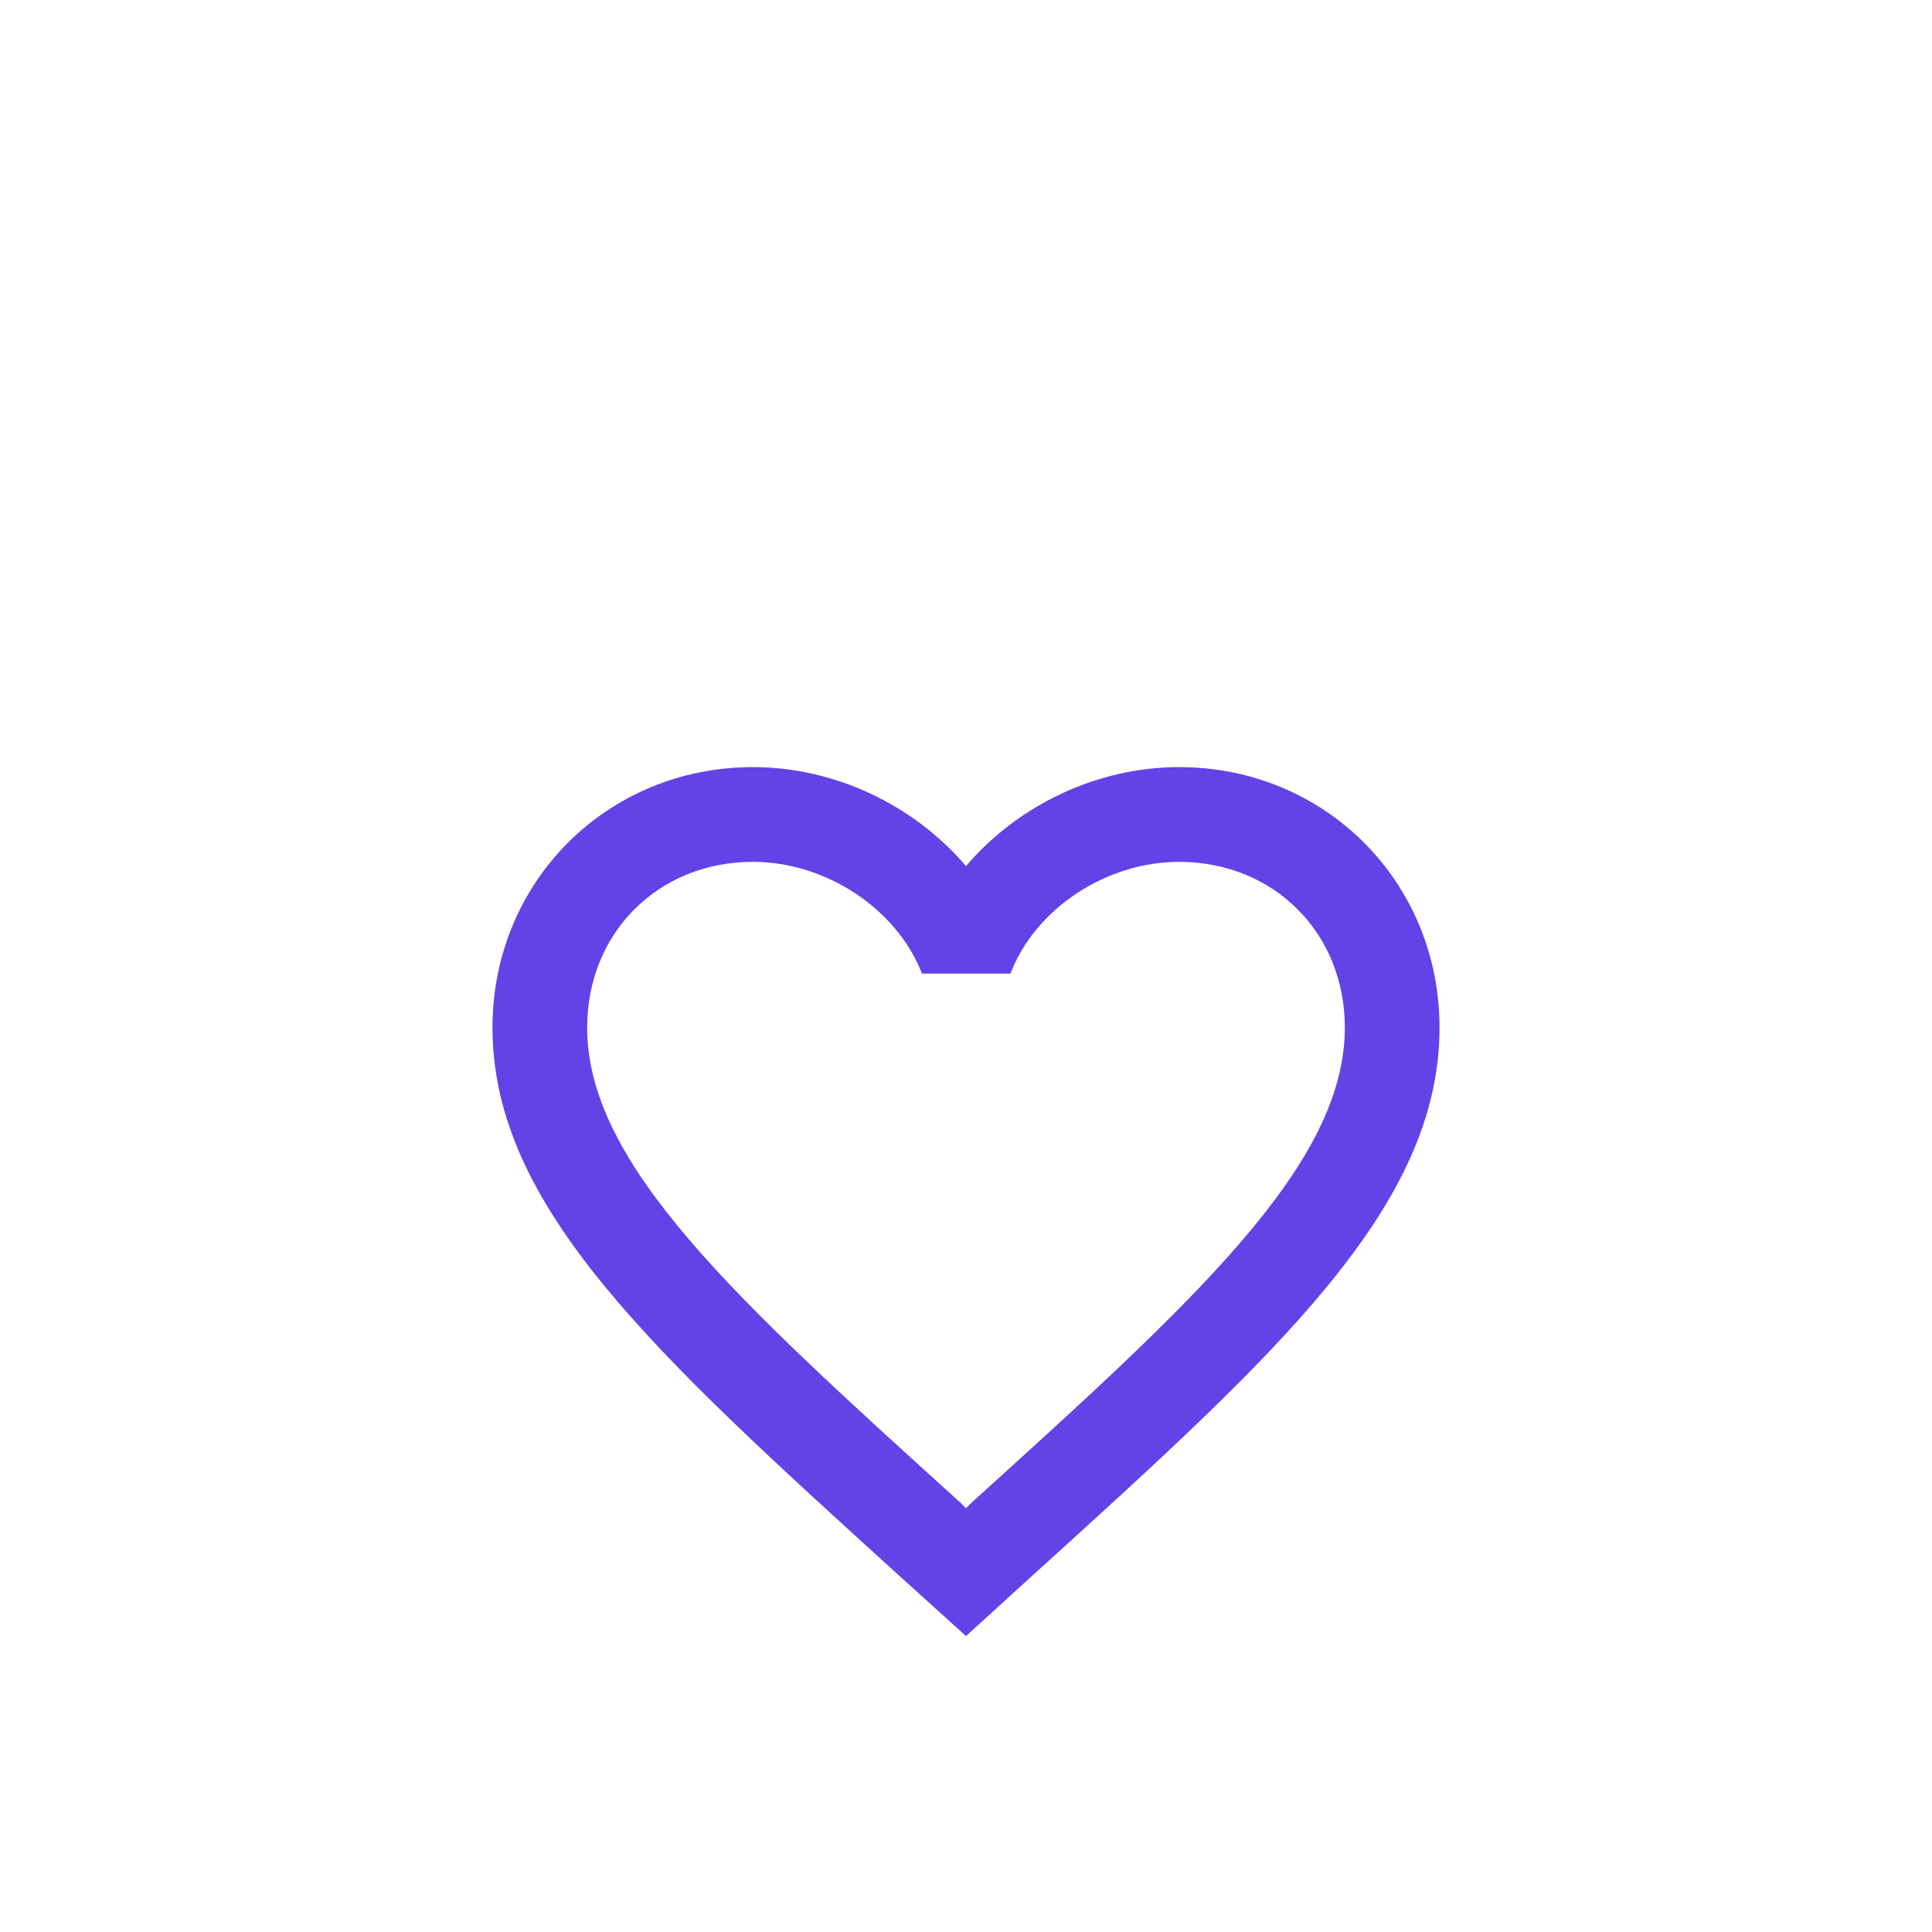 <svg width="34" height="34" viewBox="0 0 34 34" fill="none" xmlns="http://www.w3.org/2000/svg">
<circle cx="17" cy="17" r="17" fill="white"/>
<g clip-path="url(#clip0_17803_7)" filter="url(#filter0_d_17803_7)">
<path d="M20.75 9.5C19.3 9.5 17.908 10.175 17 11.242C16.092 10.175 14.7 9.5 13.25 9.5C10.683 9.5 8.667 11.517 8.667 14.083C8.667 17.233 11.5 19.8 15.792 23.7L17 24.792L18.208 23.692C22.5 19.8 25.333 17.233 25.333 14.083C25.333 11.517 23.317 9.5 20.75 9.5ZM17.083 22.458L17 22.542L16.917 22.458C12.95 18.867 10.333 16.492 10.333 14.083C10.333 12.417 11.583 11.167 13.25 11.167C14.533 11.167 15.783 11.992 16.225 13.133H17.783C18.217 11.992 19.467 11.167 20.75 11.167C22.417 11.167 23.667 12.417 23.667 14.083C23.667 16.492 21.05 18.867 17.083 22.458Z" fill="#6342E8"/>
</g>
<defs>
<filter id="filter0_d_17803_7" x="3" y="7" width="28" height="28" filterUnits="userSpaceOnUse" color-interpolation-filters="sRGB">
<feFlood flood-opacity="0" result="BackgroundImageFix"/>
<feColorMatrix in="SourceAlpha" type="matrix" values="0 0 0 0 0 0 0 0 0 0 0 0 0 0 0 0 0 0 127 0" result="hardAlpha"/>
<feOffset dy="4"/>
<feGaussianBlur stdDeviation="2"/>
<feComposite in2="hardAlpha" operator="out"/>
<feColorMatrix type="matrix" values="0 0 0 0 0 0 0 0 0 0 0 0 0 0 0 0 0 0 0.25 0"/>
<feBlend mode="normal" in2="BackgroundImageFix" result="effect1_dropShadow_17803_7"/>
<feBlend mode="normal" in="SourceGraphic" in2="effect1_dropShadow_17803_7" result="shape"/>
</filter>
<clipPath id="clip0_17803_7">
<rect width="20" height="20" fill="white" transform="translate(7 7)"/>
</clipPath>
</defs>
</svg>

